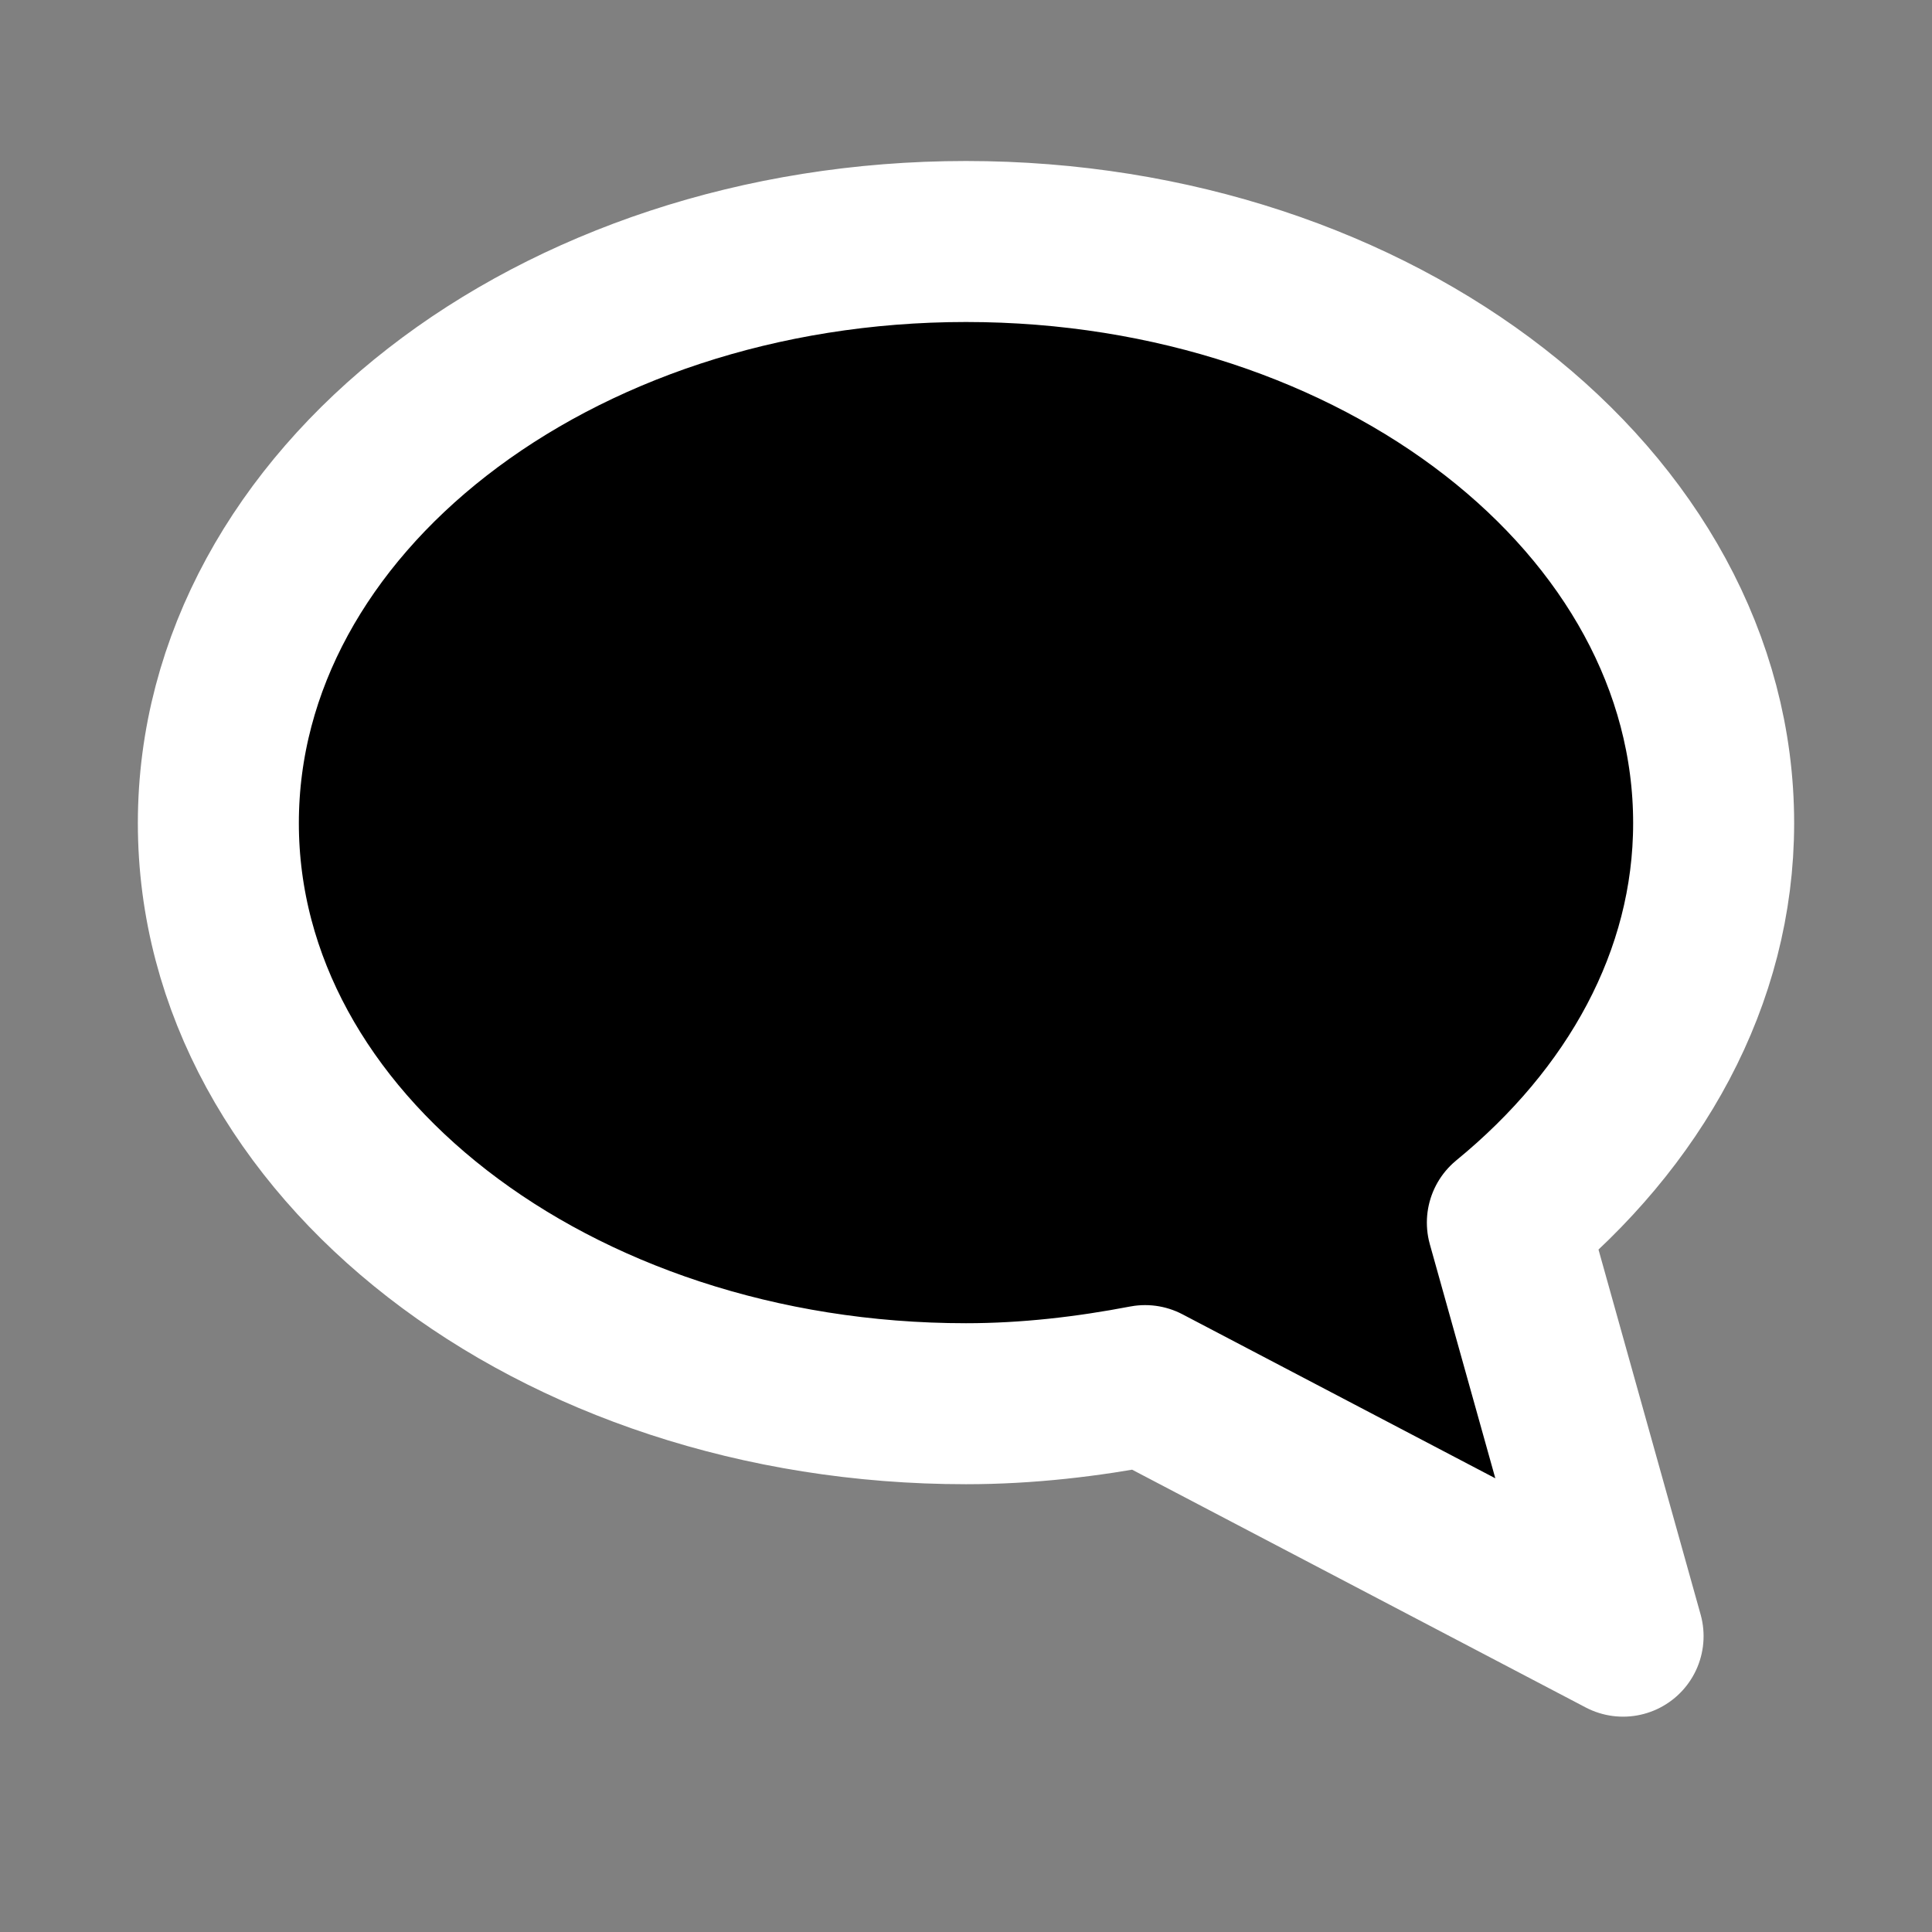 <?xml version="1.0" encoding="UTF-8" standalone="no"?>
<svg
   xmlns:dc="http://purl.org/dc/elements/1.1/"
   xmlns:cc="http://creativecommons.org/ns#"
   xmlns:rdf="http://www.w3.org/1999/02/22-rdf-syntax-ns#"
   xmlns:svg="http://www.w3.org/2000/svg"
   xmlns="http://www.w3.org/2000/svg"
   xmlns:sodipodi="http://sodipodi.sourceforge.net/DTD/sodipodi-0.dtd"
   xmlns:inkscape="http://www.inkscape.org/namespaces/inkscape"
   id="svg2882"
   height="4pc"
   width="4pc"
   version="1.1"
   viewBox="0 0 48 48"
   inkscape:version="0.48.3.1 r9886"
   sodipodi:docname="internet-group-chat.svg">
  <rect x="0" y="0" width="48" height="48" fill="#808080" stroke="none"/>
  <defs
     id="defs7" />
  <sodipodi:namedview
     pagecolor="#ffffff"
     bordercolor="#666666"
     borderopacity="1"
     objecttolerance="10"
     gridtolerance="10"
     guidetolerance="10"
     inkscape:pageopacity="0"
     inkscape:pageshadow="2"
     inkscape:window-width="736"
     inkscape:window-height="480"
     id="namedview5"
     showgrid="false"
     inkscape:zoom="3.9333333"
     inkscape:cx="30"
     inkscape:cy="30"
     inkscape:window-x="0"
     inkscape:window-y="0"
     inkscape:window-maximized="0"
     inkscape:current-layer="svg2882" />
  <path
     id="ellipse2896"
     style="stroke:#fff;stroke-width:4;stroke-miterlimit:4;stroke-dasharray:none;stroke-linejoin:round;stroke-linecap:round"
     d="m24 6c-10.252 0-18.575 6.476-18.575 14.45 0 7.974 8.323 14.425 18.575 14.425 1.535 0 3.023-0.177 4.45-0.45l11.875 6.225-2.875-10.275c3.162-2.589 5.125-6.073 5.125-9.925 0-7.974-8.323-14.45-18.575-14.45z" />
</svg>
